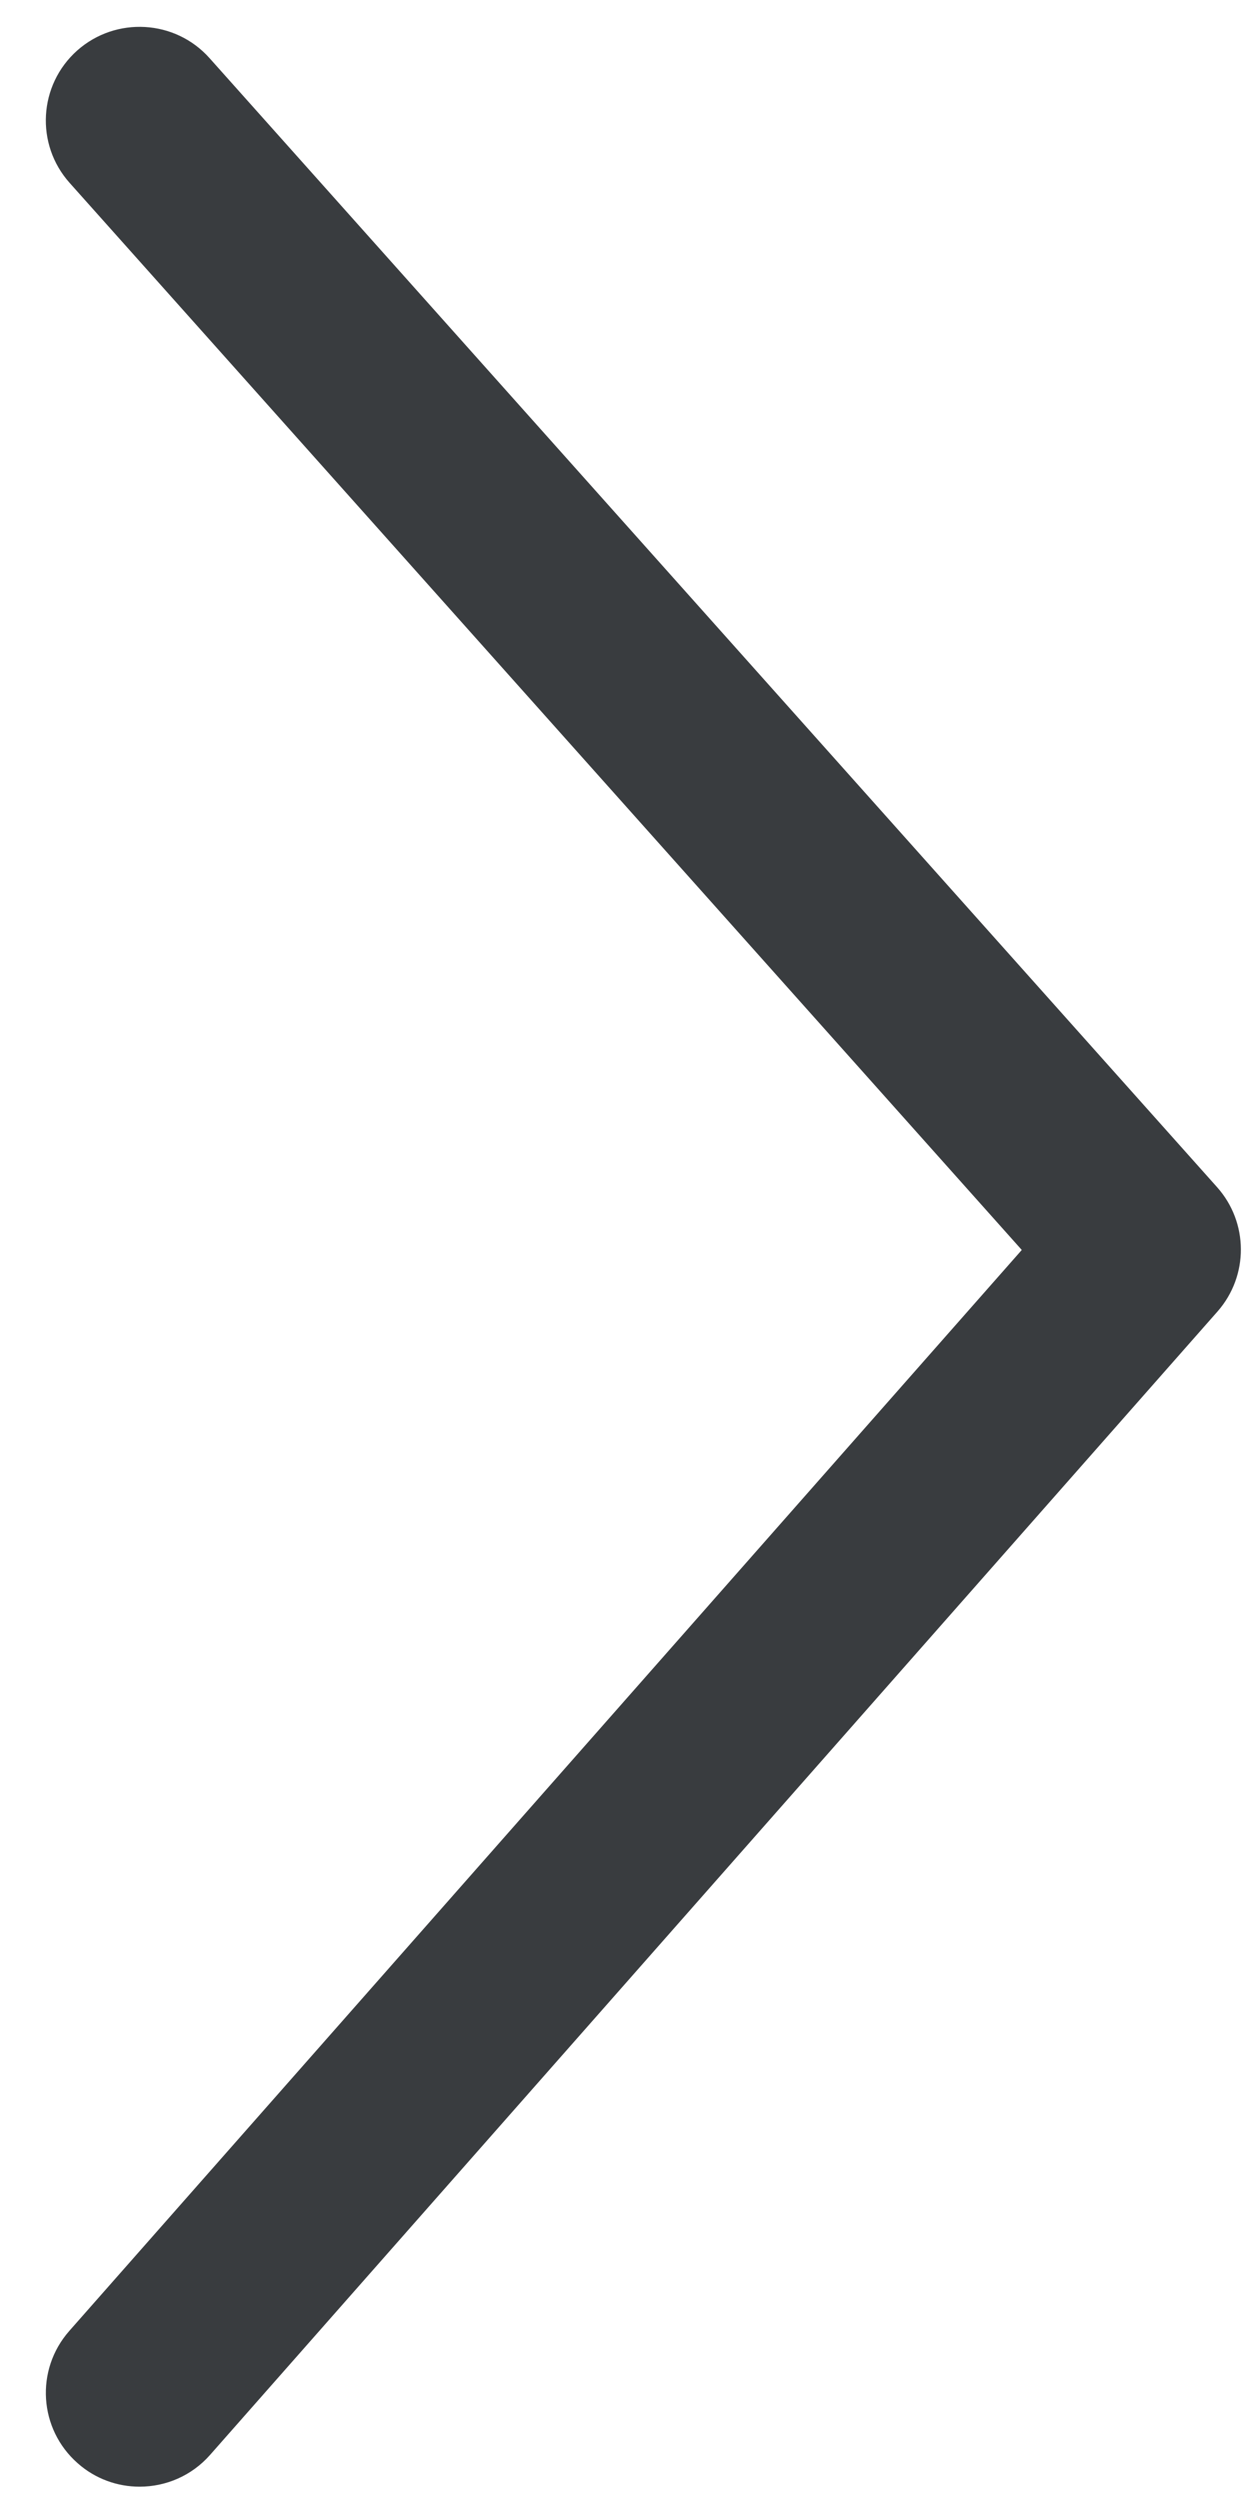 <?xml version="1.0" encoding="UTF-8"?>
<svg xmlns="http://www.w3.org/2000/svg" xmlns:xlink="http://www.w3.org/1999/xlink" width="150pt" height="300pt" viewBox="0 0 150 300" version="1.2">
<g id="surface1">
<path style=" stroke:none;fill-rule:nonzero;fill:rgb(22.35%,23.529%,24.709%);fill-opacity:1;" d="M 9.262 6.062 C 13.902 1.945 21.02 2.344 25.152 6.984 L 146.043 142.453 C 149.836 146.699 149.859 153.094 146.109 157.371 L 25.211 294.586 C 22.98 297.117 19.875 298.402 16.746 298.402 C 14.117 298.402 11.453 297.48 9.328 295.594 C 4.656 291.492 4.199 284.391 8.309 279.719 L 122.613 149.996 L 8.355 21.945 C 4.223 17.316 4.617 10.207 9.262 6.062 Z M 9.262 6.062 "/>
</g>
</svg>
